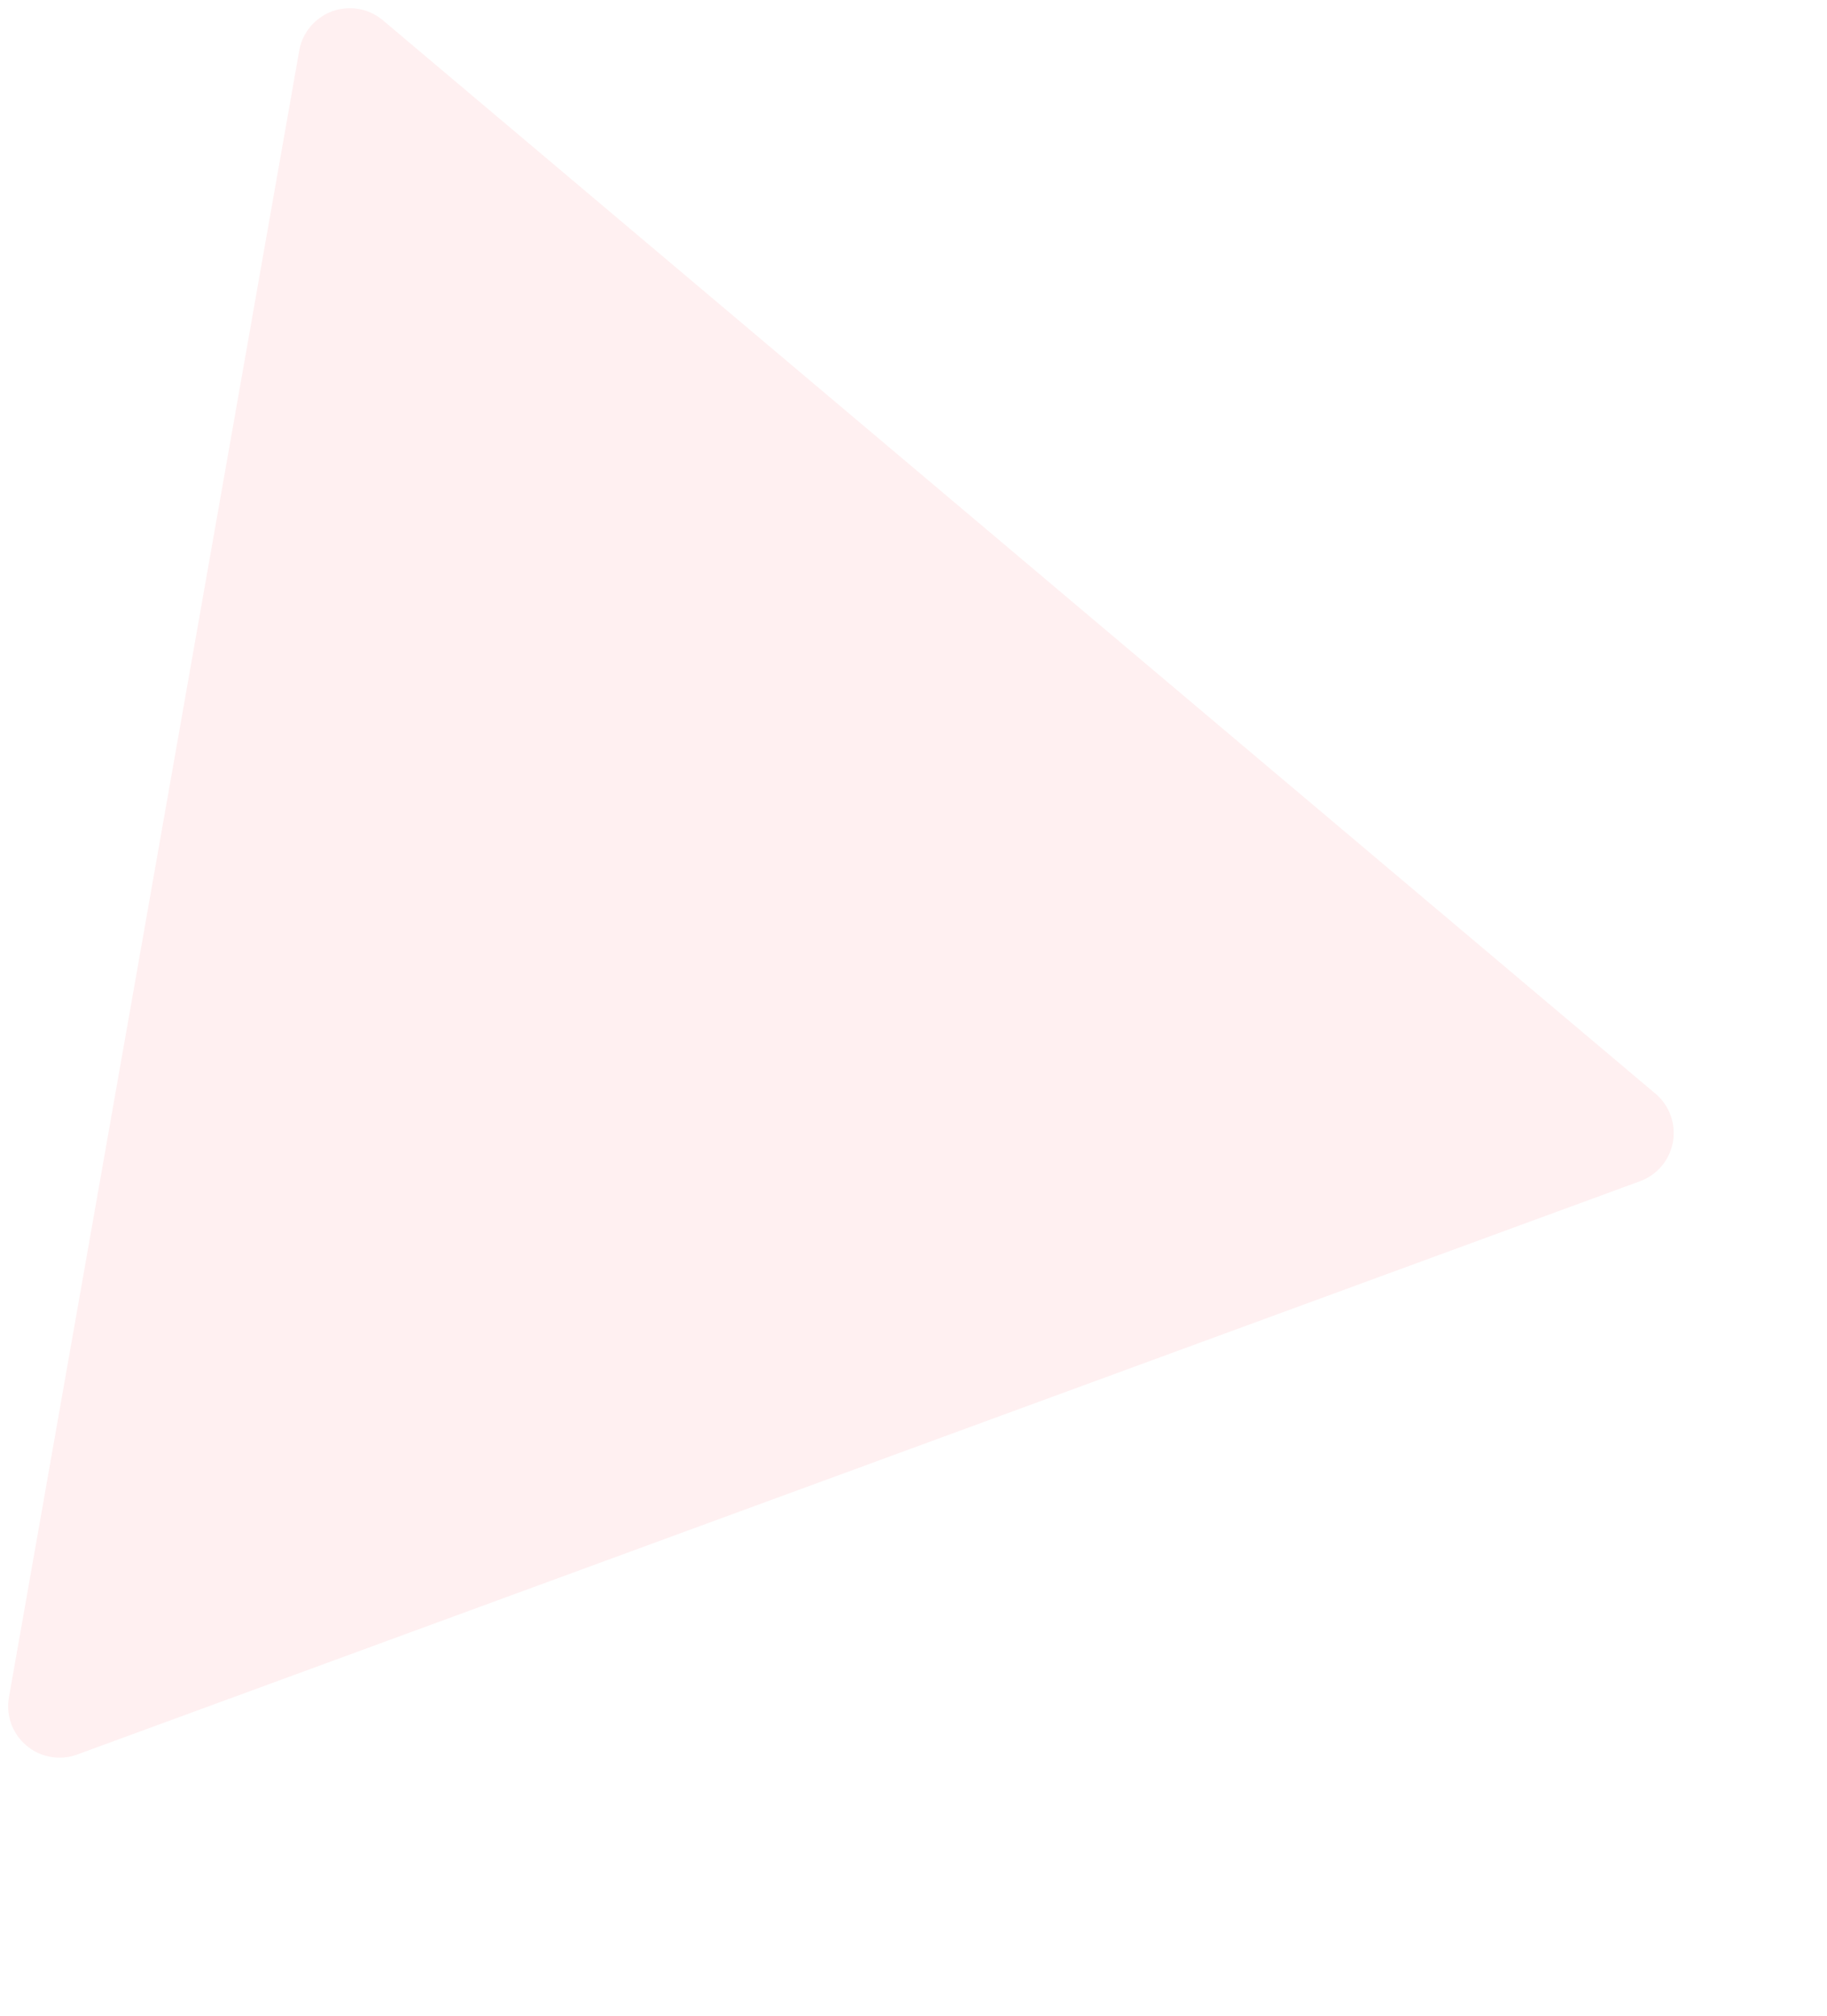 <svg xmlns="http://www.w3.org/2000/svg" width="922.019" height="1017.125" viewBox="0 0 922.019 1017.125"><defs><style>.a{fill:#ff6b77;opacity:0.1;}</style></defs><path class="a" d="M425.358,765.415a25.937,25.937,0,0,0,44.86,0L892.03,38.961A25.937,25.937,0,0,0,869.6,0H25.976A25.937,25.937,0,0,0,3.546,38.961Z" transform="translate(0 881.97) rotate(-80)"/></svg>